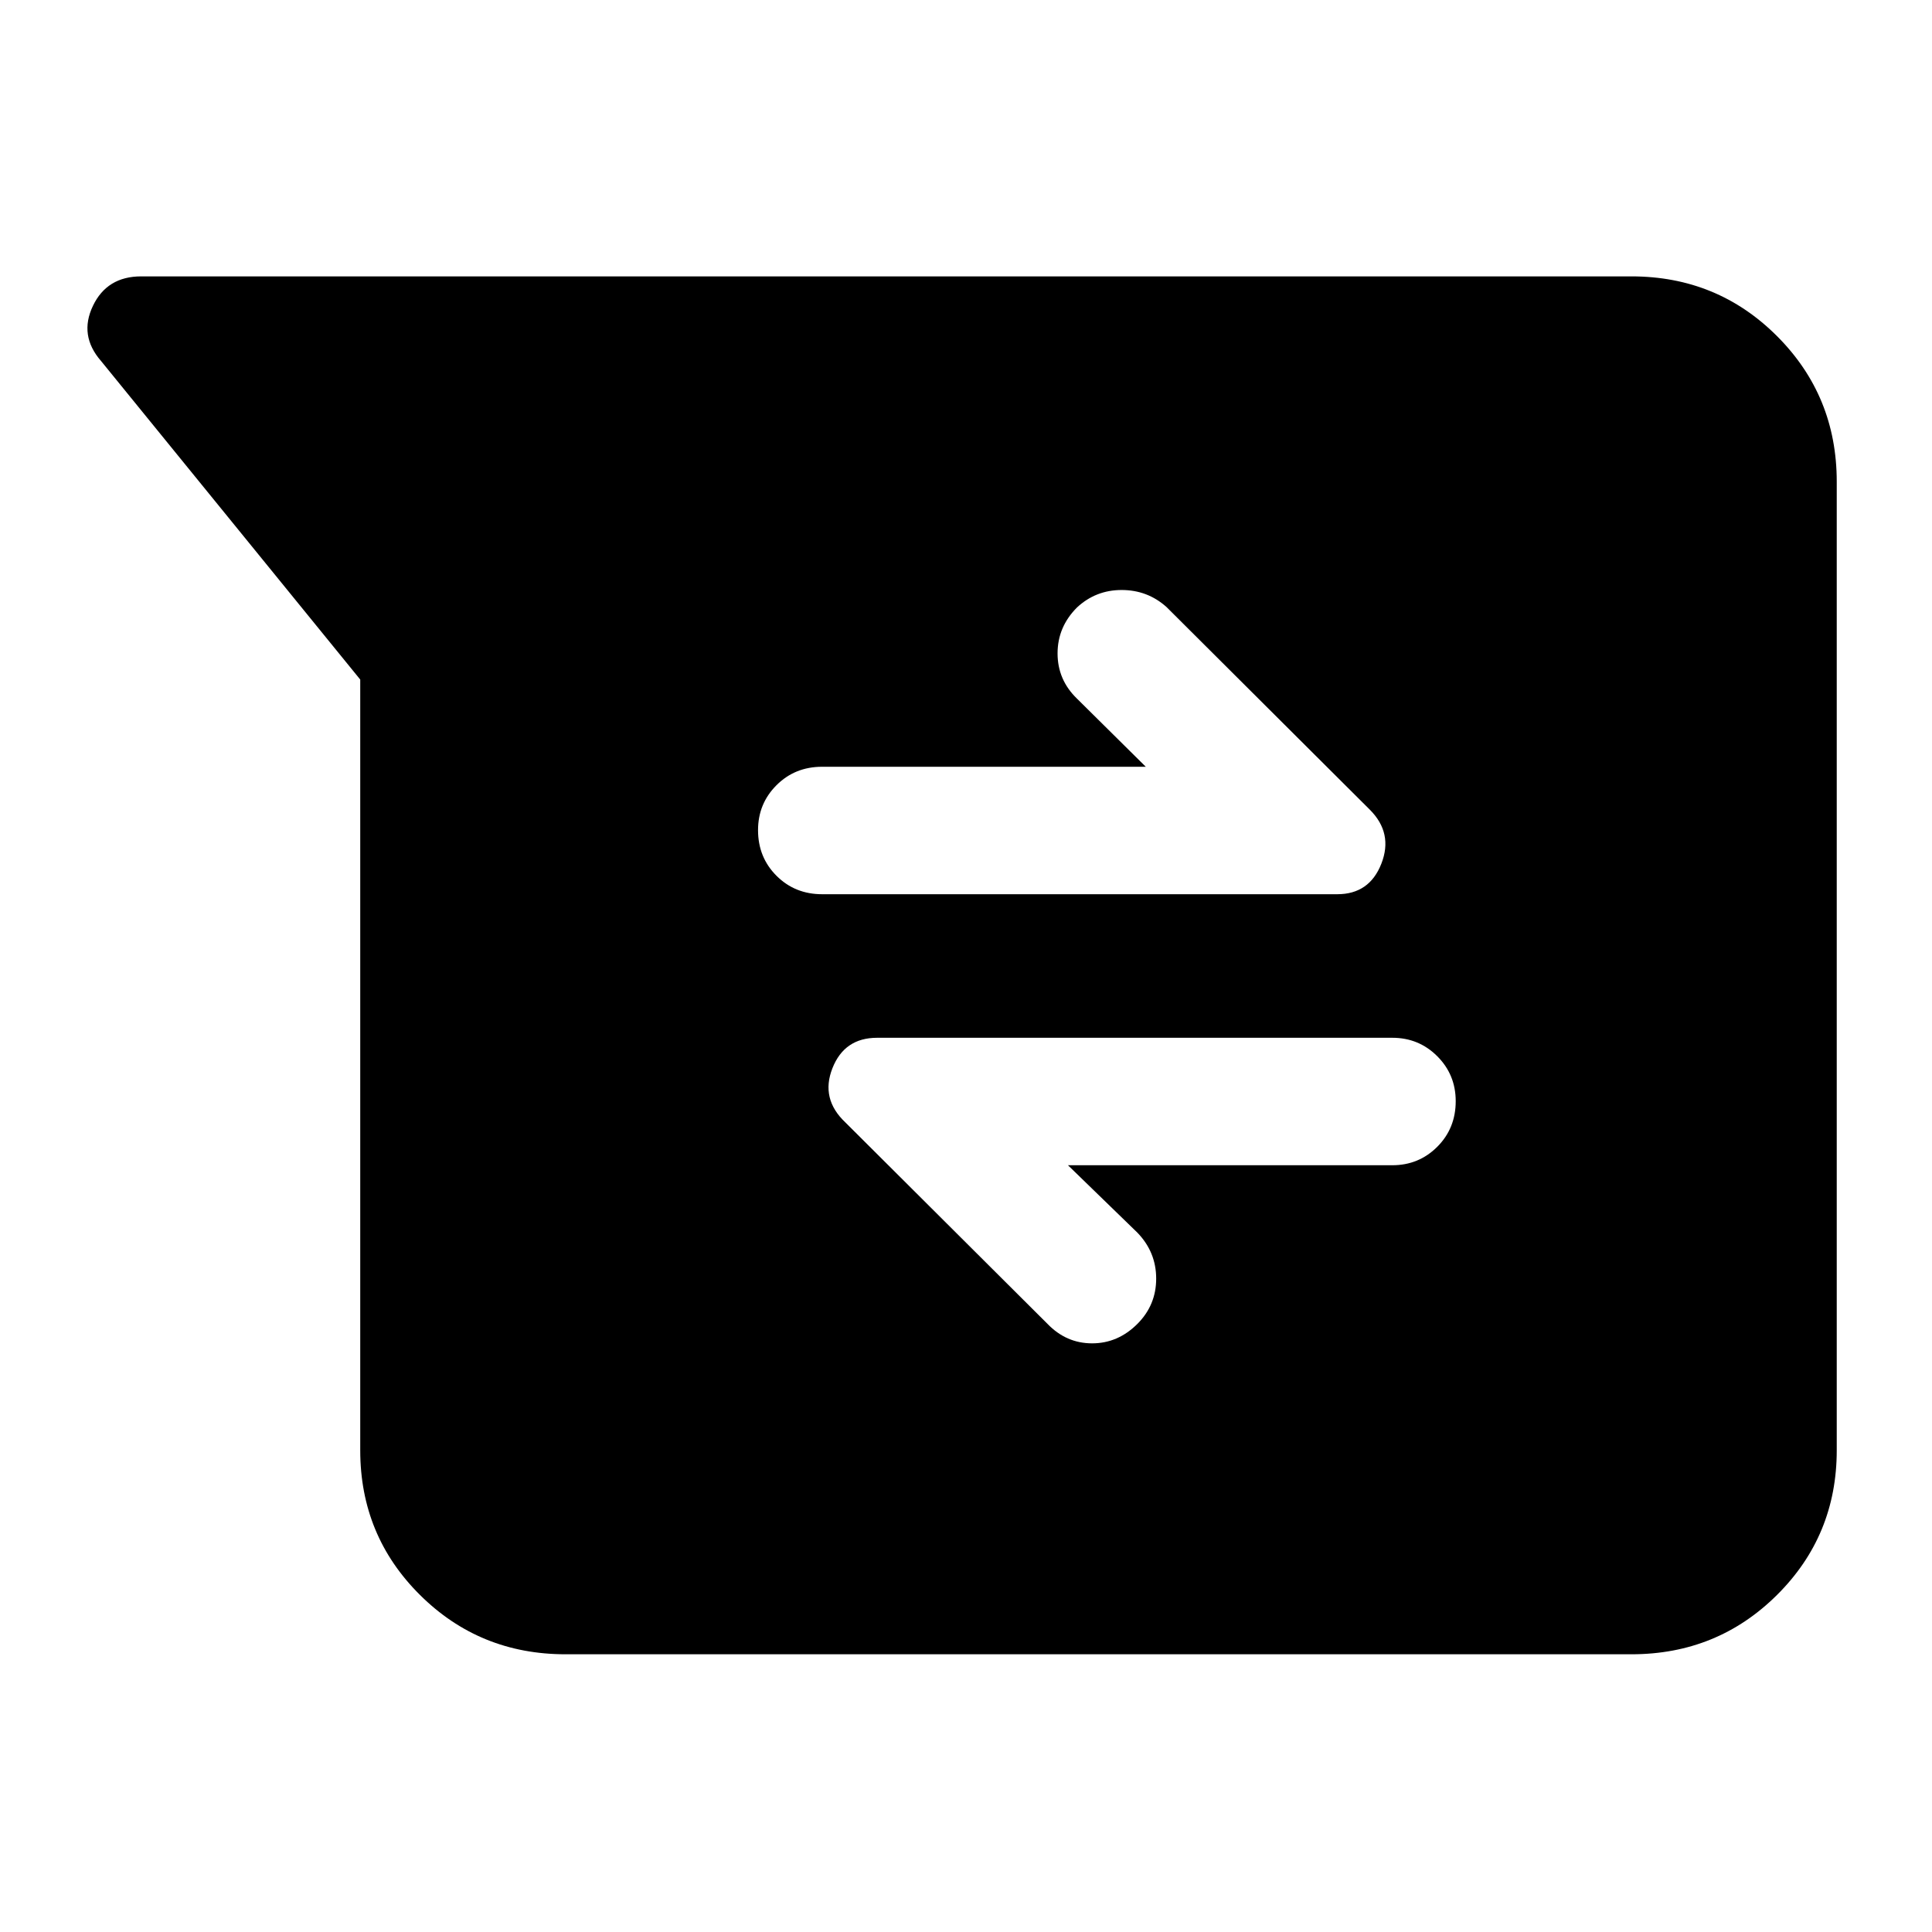 <svg xmlns="http://www.w3.org/2000/svg" height="40" viewBox="0 -960 960 960" width="40"><path d="M280.999-138q-42.641 0-72.32-29.483Q179-196.966 179-239.333v-383.001L50.167-780.667q-11-12.666-4-27.333 7-14.667 24-14.667h740.5q42.642 0 72.321 29.679 29.679 29.679 29.679 72.321v481.334q0 42.367-29.679 71.85Q853.309-138 810.667-138H280.999Zm249.667-243h161.167q13.167 0 22.334-9.167 9.166-9.166 9.166-22.666 0-13.167-9.166-22.334-9.167-9.166-22.334-9.166h-256q-16.271 0-22.219 15.166Q407.666-414 420-402.333l100.5 100.166q9.333 9.667 22.166 9.667 12.834 0 22.5-9.667 9.334-9.333 9.334-22.499 0-13.167-9.334-22.834l-34.5-33.5Zm38.668-198H408.5q-13.5 0-22.667 9.167-9.166 9.166-9.166 22.333 0 13.5 9.166 22.667 9.167 9.166 22.667 9.166h256q15.938 0 21.886-15.166 5.947-15.167-5.719-26.834L579.602-658.398q-9.435-8.435-22.269-8.435-12.833 0-22.166 8.666-9.667 9.667-9.667 22.834 0 13.166 9.667 22.499L569.334-579Z"/></svg>